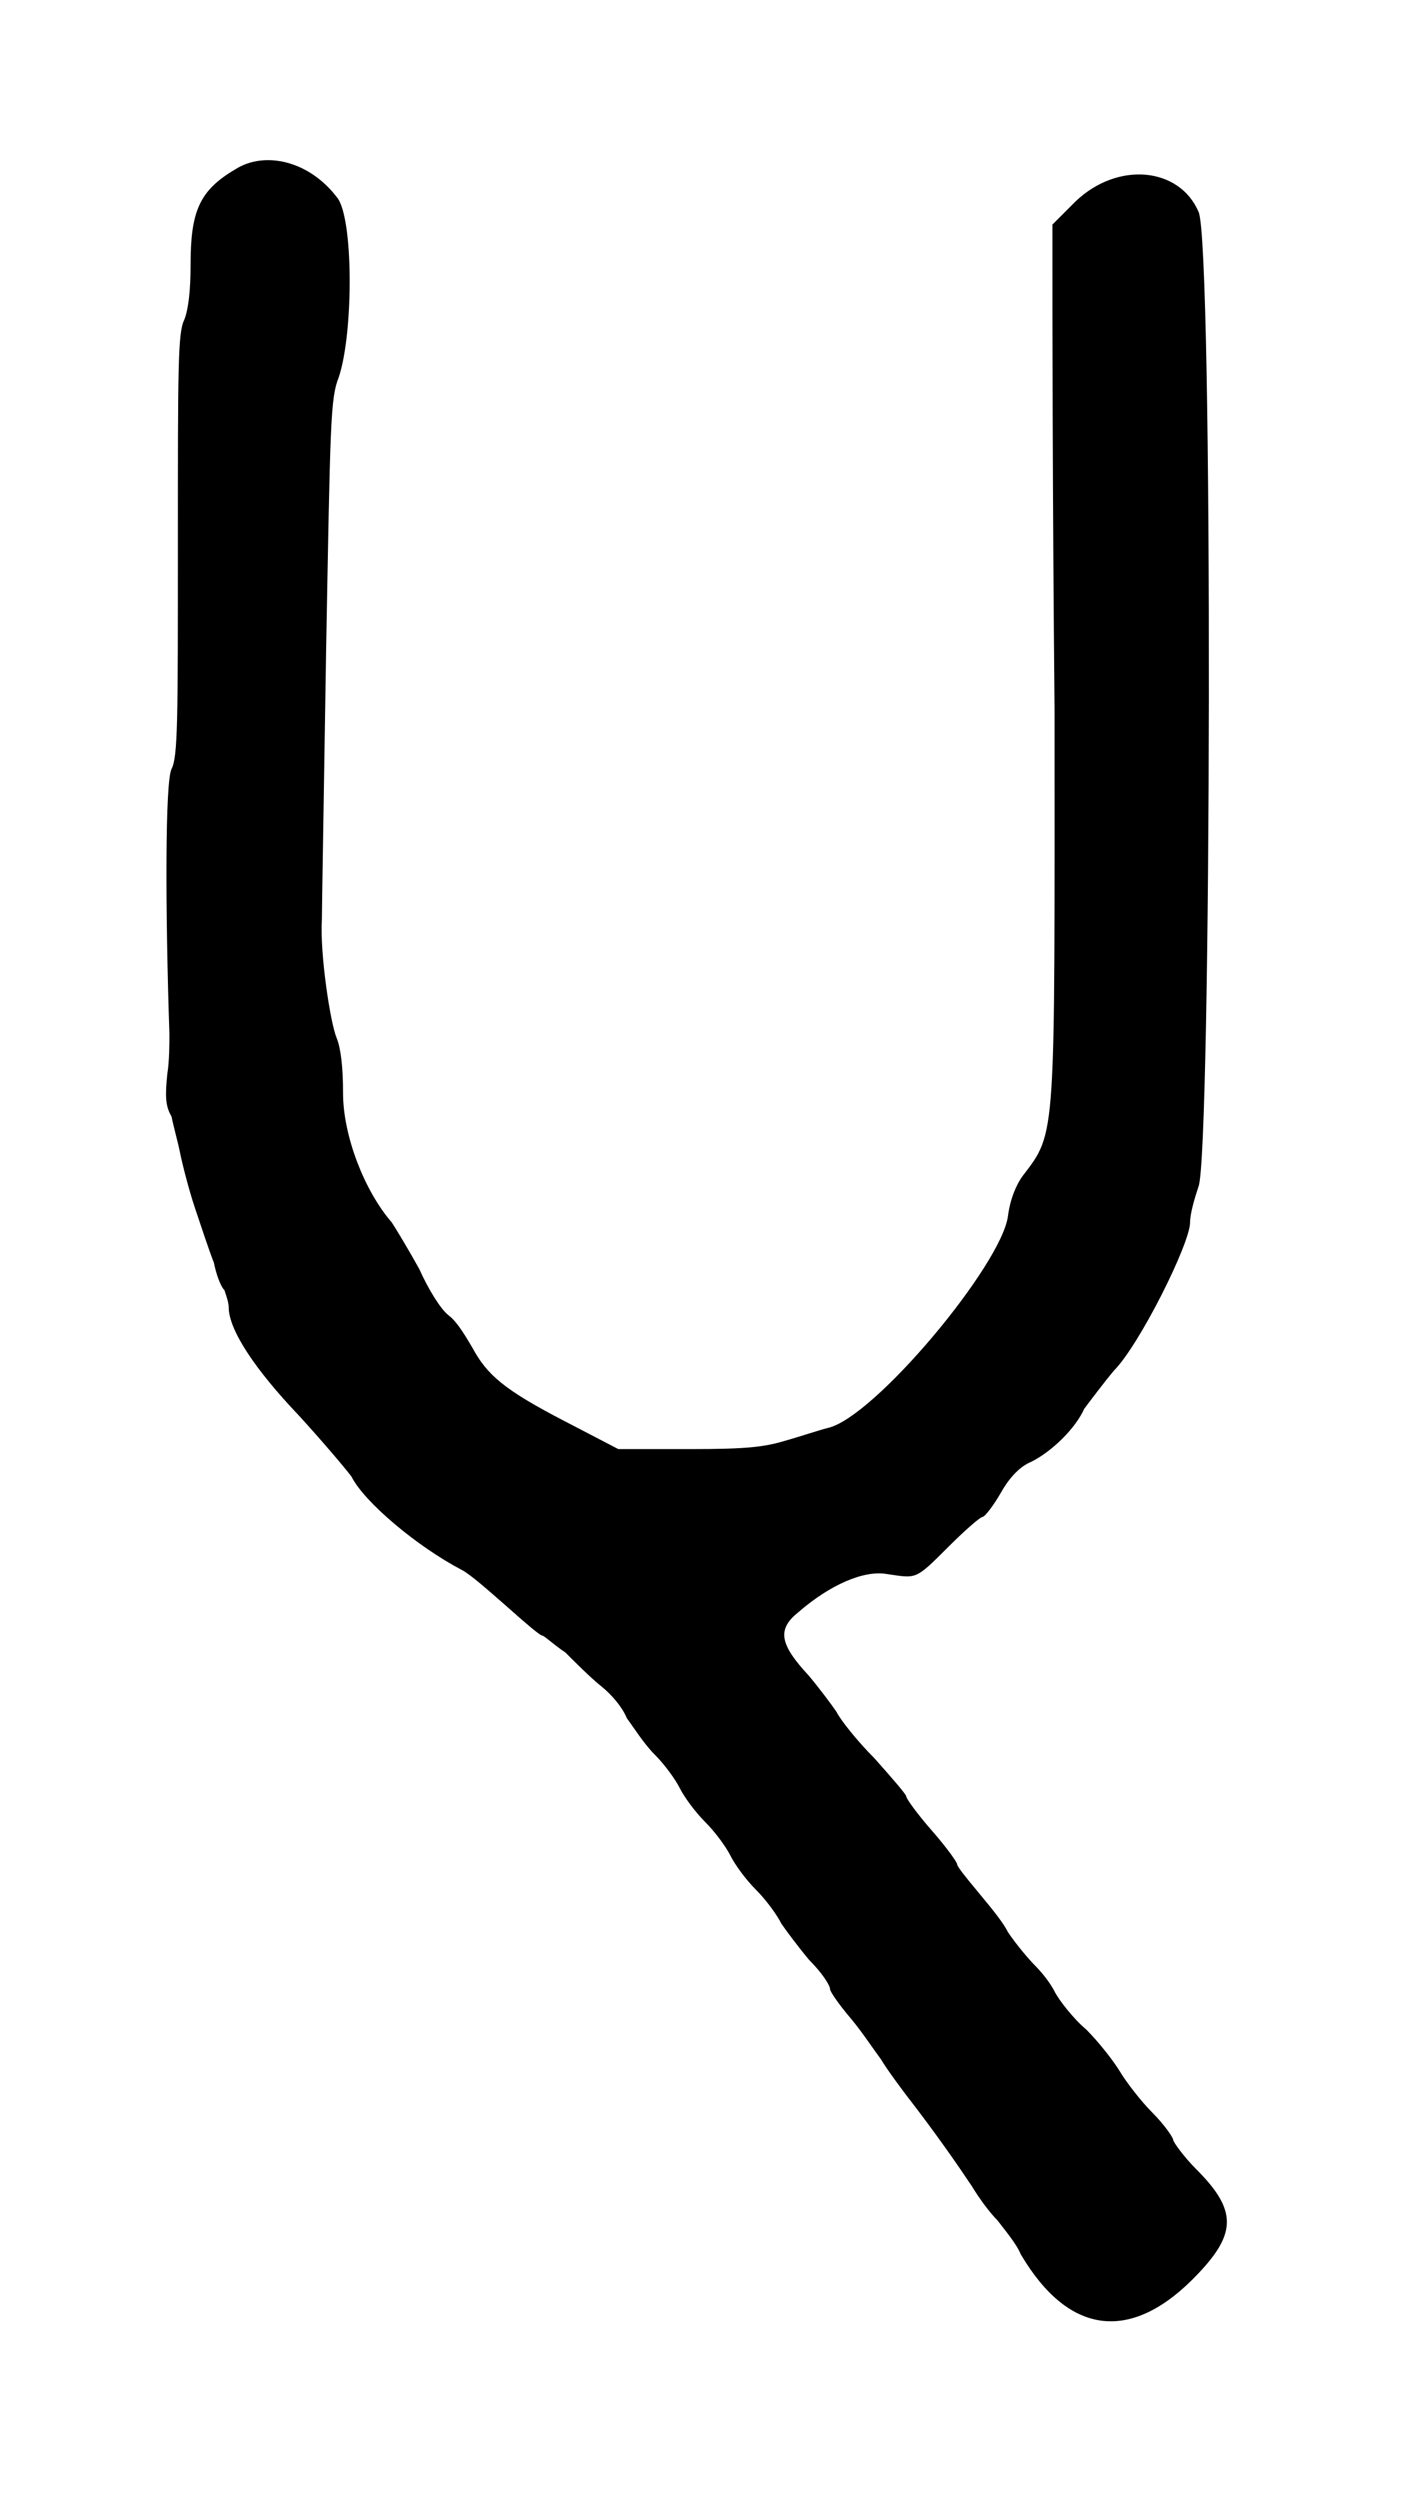<?xml version="1.0" standalone="no"?>
<!DOCTYPE svg PUBLIC "-//W3C//DTD SVG 20010904//EN"
 "http://www.w3.org/TR/2001/REC-SVG-20010904/DTD/svg10.dtd">
<svg version="1.0" xmlns="http://www.w3.org/2000/svg"
 width="336pt" height="590pt" viewBox="0 0 336 590"
 preserveAspectRatio="xMidYMid meet">
<g transform="translate(0,590) scale(0.5,-0.5)"
fill="#000000" stroke="none">
<path d="M111 1100 c-17 -10 -21 -20 -21 -45 0 -12 -1 -21 -3 -26 -3 -6 -3
-22 -3 -106 0 -84 0 -100 -3 -106 -3 -6 -3 -65 -1 -125 0 -4 0 -13 -1 -19 -1
-10 -1 -15 2 -20 1 -5 3 -12 4 -17 1 -5 4 -17 7 -26 3 -9 7 -21 9 -26 1 -5 3
-11 5 -13 1 -3 2 -6 2 -8 0 -11 13 -30 33 -51 11 -12 22 -25 25 -29 6 -12 31
-33 52 -44 4 -2 13 -10 21 -17 9 -8 16 -14 17 -14 1 0 5 -4 11 -8 5 -5 12 -12
17 -16 5 -4 10 -10 12 -15 3 -4 8 -12 13 -17 5 -5 10 -12 12 -16 2 -4 7 -11
12 -16 5 -5 10 -12 12 -16 2 -4 7 -11 12 -16 5 -5 10 -12 12 -16 2 -3 8 -11
13 -17 6 -6 10 -12 10 -14 0 -1 4 -7 10 -14 5 -6 11 -15 14 -19 3 -5 9 -13 12
-17 14 -18 25 -34 31 -43 3 -5 8 -12 12 -16 3 -4 9 -11 11 -16 23 -39 53 -42
84 -9 18 19 18 30 -1 49 -6 6 -11 13 -11 14 0 1 -4 7 -10 13 -5 5 -12 14 -15
19 -3 5 -10 14 -16 20 -6 5 -13 14 -15 18 -2 4 -6 9 -9 12 -3 3 -9 10 -13 16
-3 6 -11 15 -15 20 -5 6 -9 11 -9 12 0 1 -5 8 -12 16 -7 8 -12 15 -12 16 0 1
-7 9 -15 18 -8 8 -16 18 -18 22 -2 3 -8 11 -13 17 -14 15 -15 22 -5 30 15 13
31 20 42 18 14 -2 13 -3 29 13 8 8 15 14 16 14 1 0 5 5 9 12 4 7 9 12 14 14
10 5 21 16 25 25 3 4 9 12 14 18 12 12 36 60 36 70 0 4 2 11 4 17 6 15 7 446
0 460 -9 21 -38 24 -58 5 l-11 -11 0 -22 c0 -13 0 -106 1 -207 0 -204 1 -199
-15 -220 -3 -4 -6 -11 -7 -19 -3 -23 -63 -95 -85 -100 -4 -1 -13 -4 -20 -6
-10 -3 -18 -4 -45 -4 l-34 0 -25 13 c-29 15 -37 22 -44 35 -3 5 -7 12 -11 15
-4 3 -10 13 -14 22 -5 9 -11 19 -13 22 -13 15 -23 41 -23 61 0 12 -1 21 -3 26
-3 7 -8 40 -7 56 0 5 1 62 2 127 2 108 2 119 6 129 7 21 7 76 -1 85 -13 17
-34 22 -48 13z"/>
</g>
</svg>
